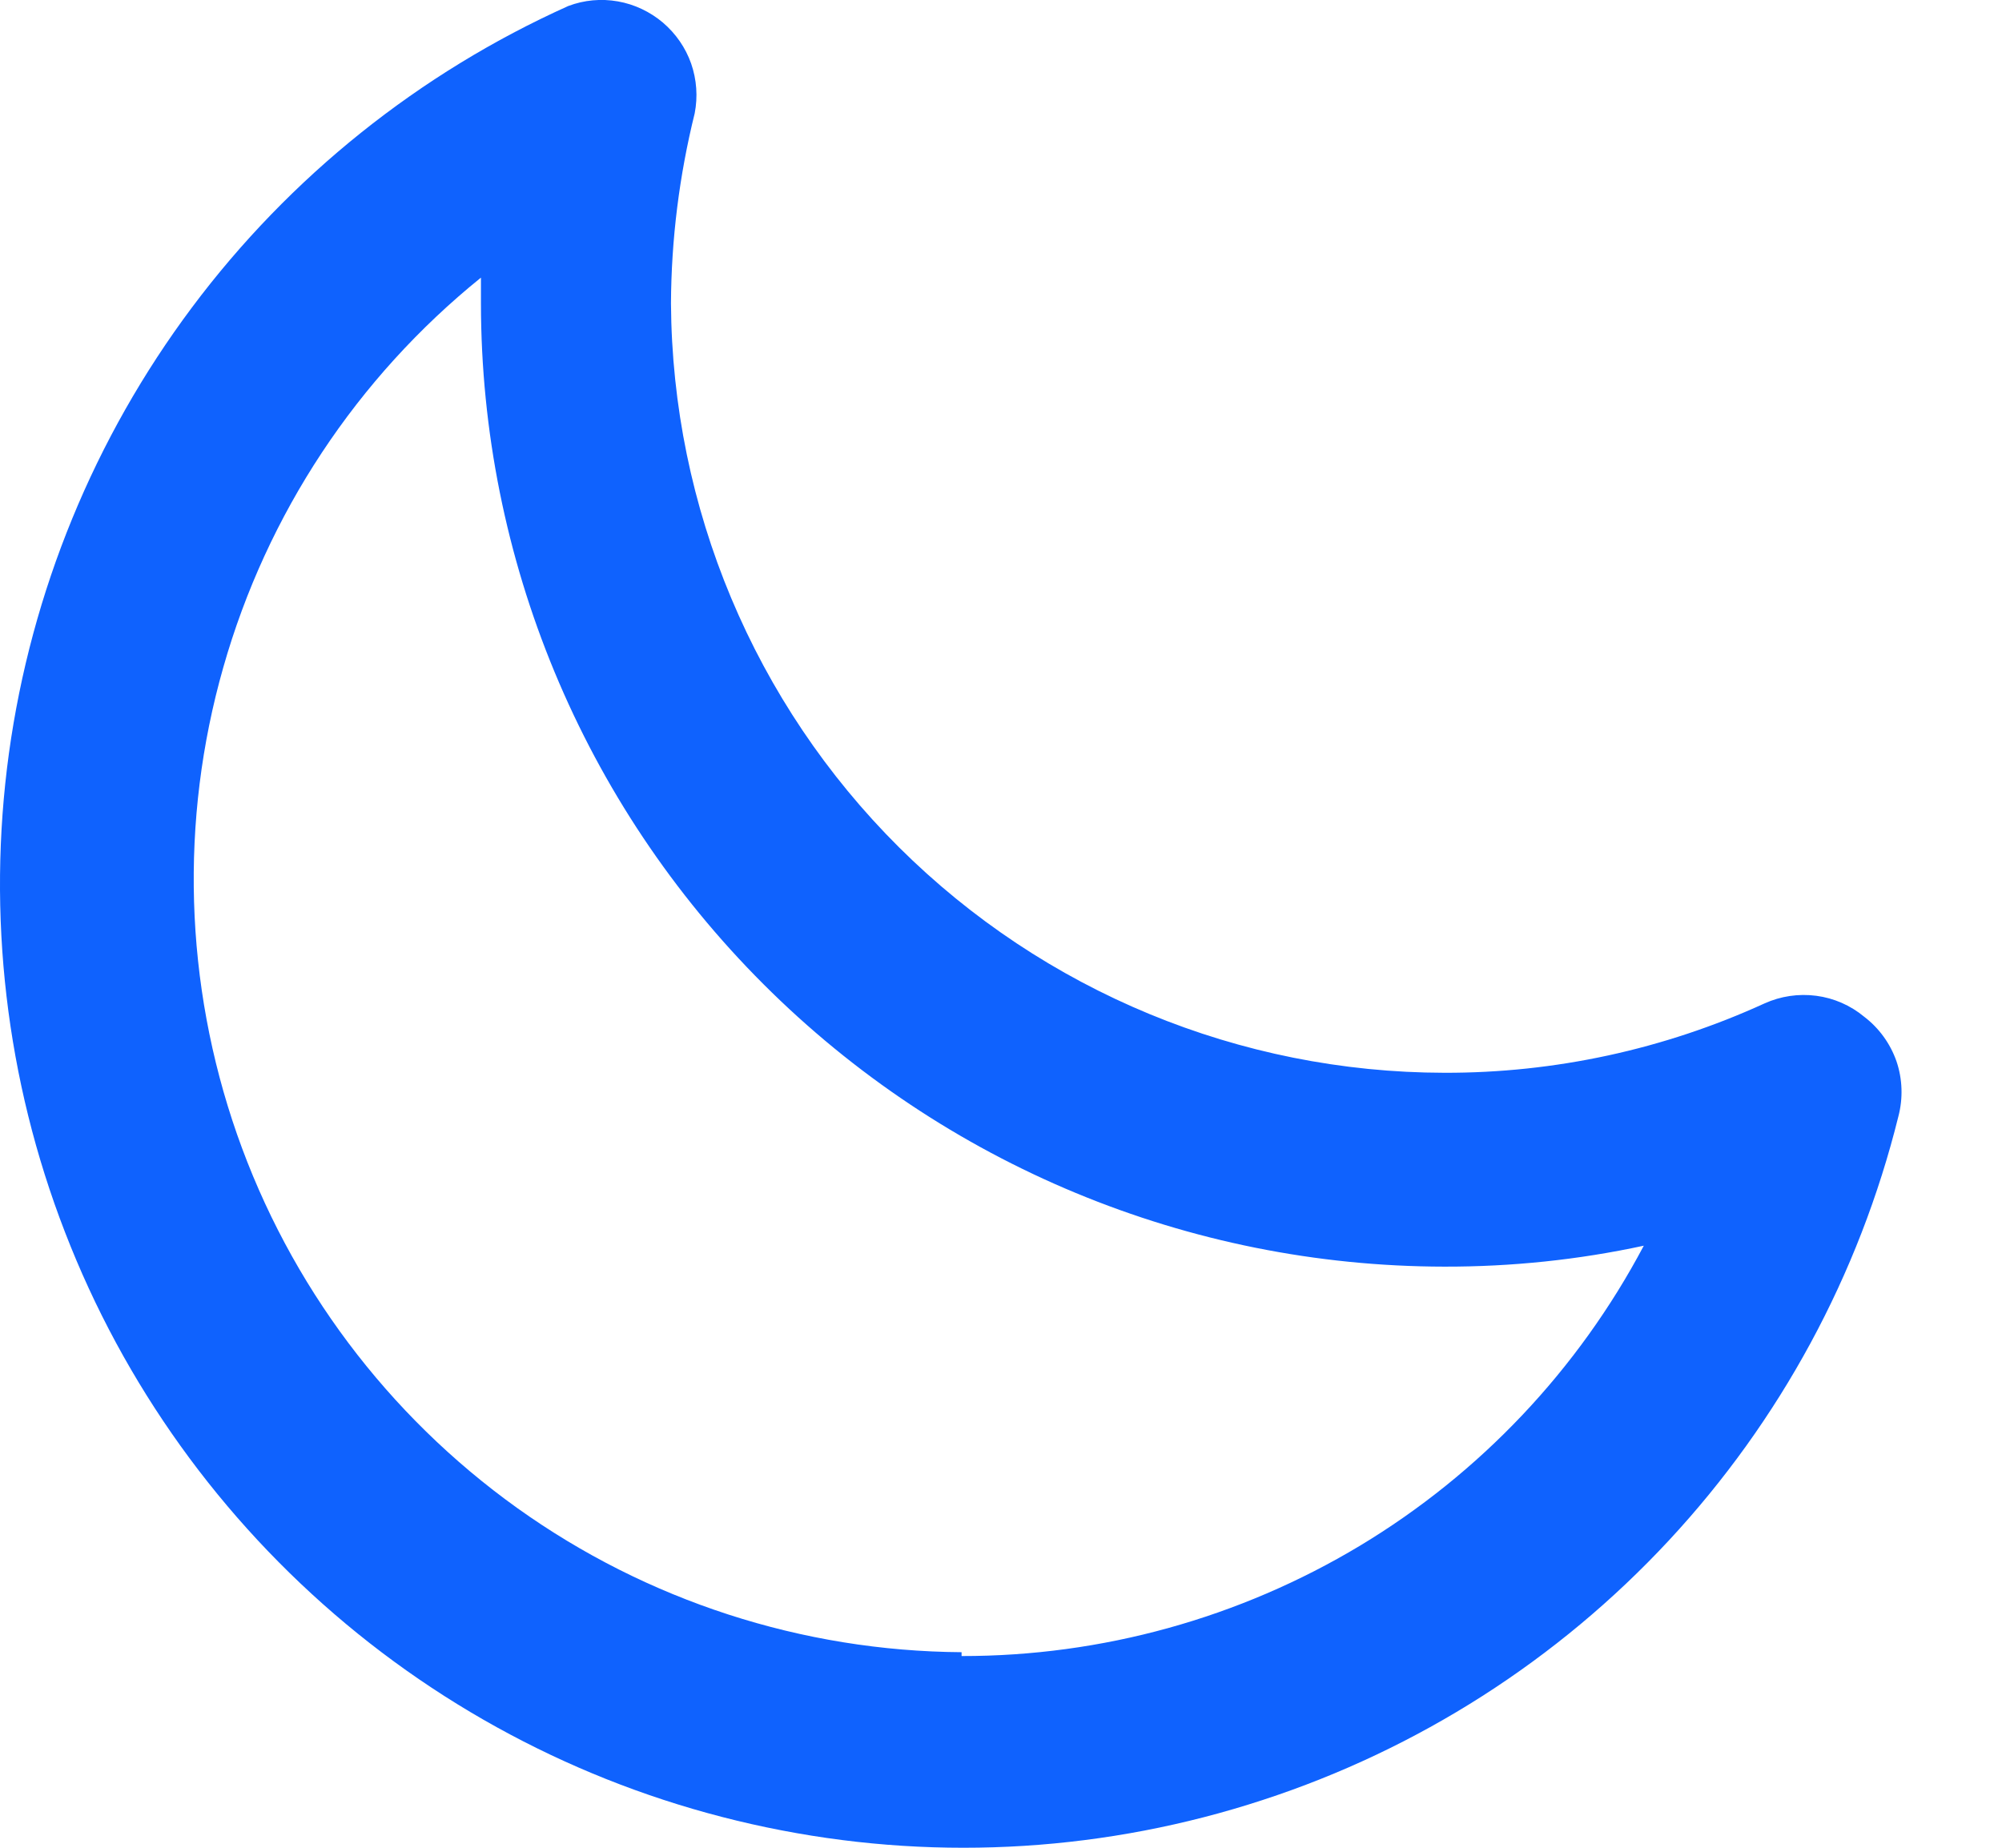 <svg width="13" height="12" viewBox="0 0 13 12" fill="none" xmlns="http://www.w3.org/2000/svg">
<path d="M12.105 6.603C12.016 6.529 11.908 6.482 11.794 6.467C11.679 6.452 11.563 6.469 11.457 6.517C10.805 6.815 10.096 6.969 9.378 6.967C8.051 6.965 6.779 6.439 5.838 5.503C4.897 4.567 4.365 3.297 4.357 1.97C4.359 1.554 4.411 1.14 4.511 0.736C4.532 0.628 4.524 0.517 4.488 0.413C4.452 0.31 4.388 0.218 4.305 0.147C4.221 0.076 4.12 0.028 4.012 0.009C3.904 -0.01 3.793 0 3.69 0.039C2.723 0.474 1.882 1.147 1.247 1.996C0.612 2.845 0.203 3.842 0.058 4.892C-0.086 5.943 0.039 7.013 0.422 8.002C0.804 8.991 1.432 9.866 2.246 10.546C3.06 11.226 4.034 11.687 5.075 11.887C6.116 12.088 7.191 12.02 8.199 11.69C9.207 11.361 10.115 10.781 10.837 10.004C11.559 9.227 12.072 8.28 12.327 7.251C12.358 7.133 12.354 7.008 12.315 6.893C12.275 6.778 12.202 6.677 12.105 6.603ZM6.244 10.73C5.209 10.723 4.201 10.396 3.359 9.794C2.517 9.191 1.881 8.344 1.539 7.366C1.198 6.389 1.166 5.33 1.45 4.334C1.733 3.338 2.317 2.454 3.123 1.803V1.97C3.124 3.628 3.784 5.219 4.957 6.391C6.13 7.564 7.72 8.224 9.378 8.226C9.814 8.227 10.248 8.182 10.674 8.09C10.248 8.895 9.611 9.569 8.83 10.039C8.049 10.508 7.155 10.756 6.244 10.755V10.73Z" fill="#0F62FE"/>
</svg>
